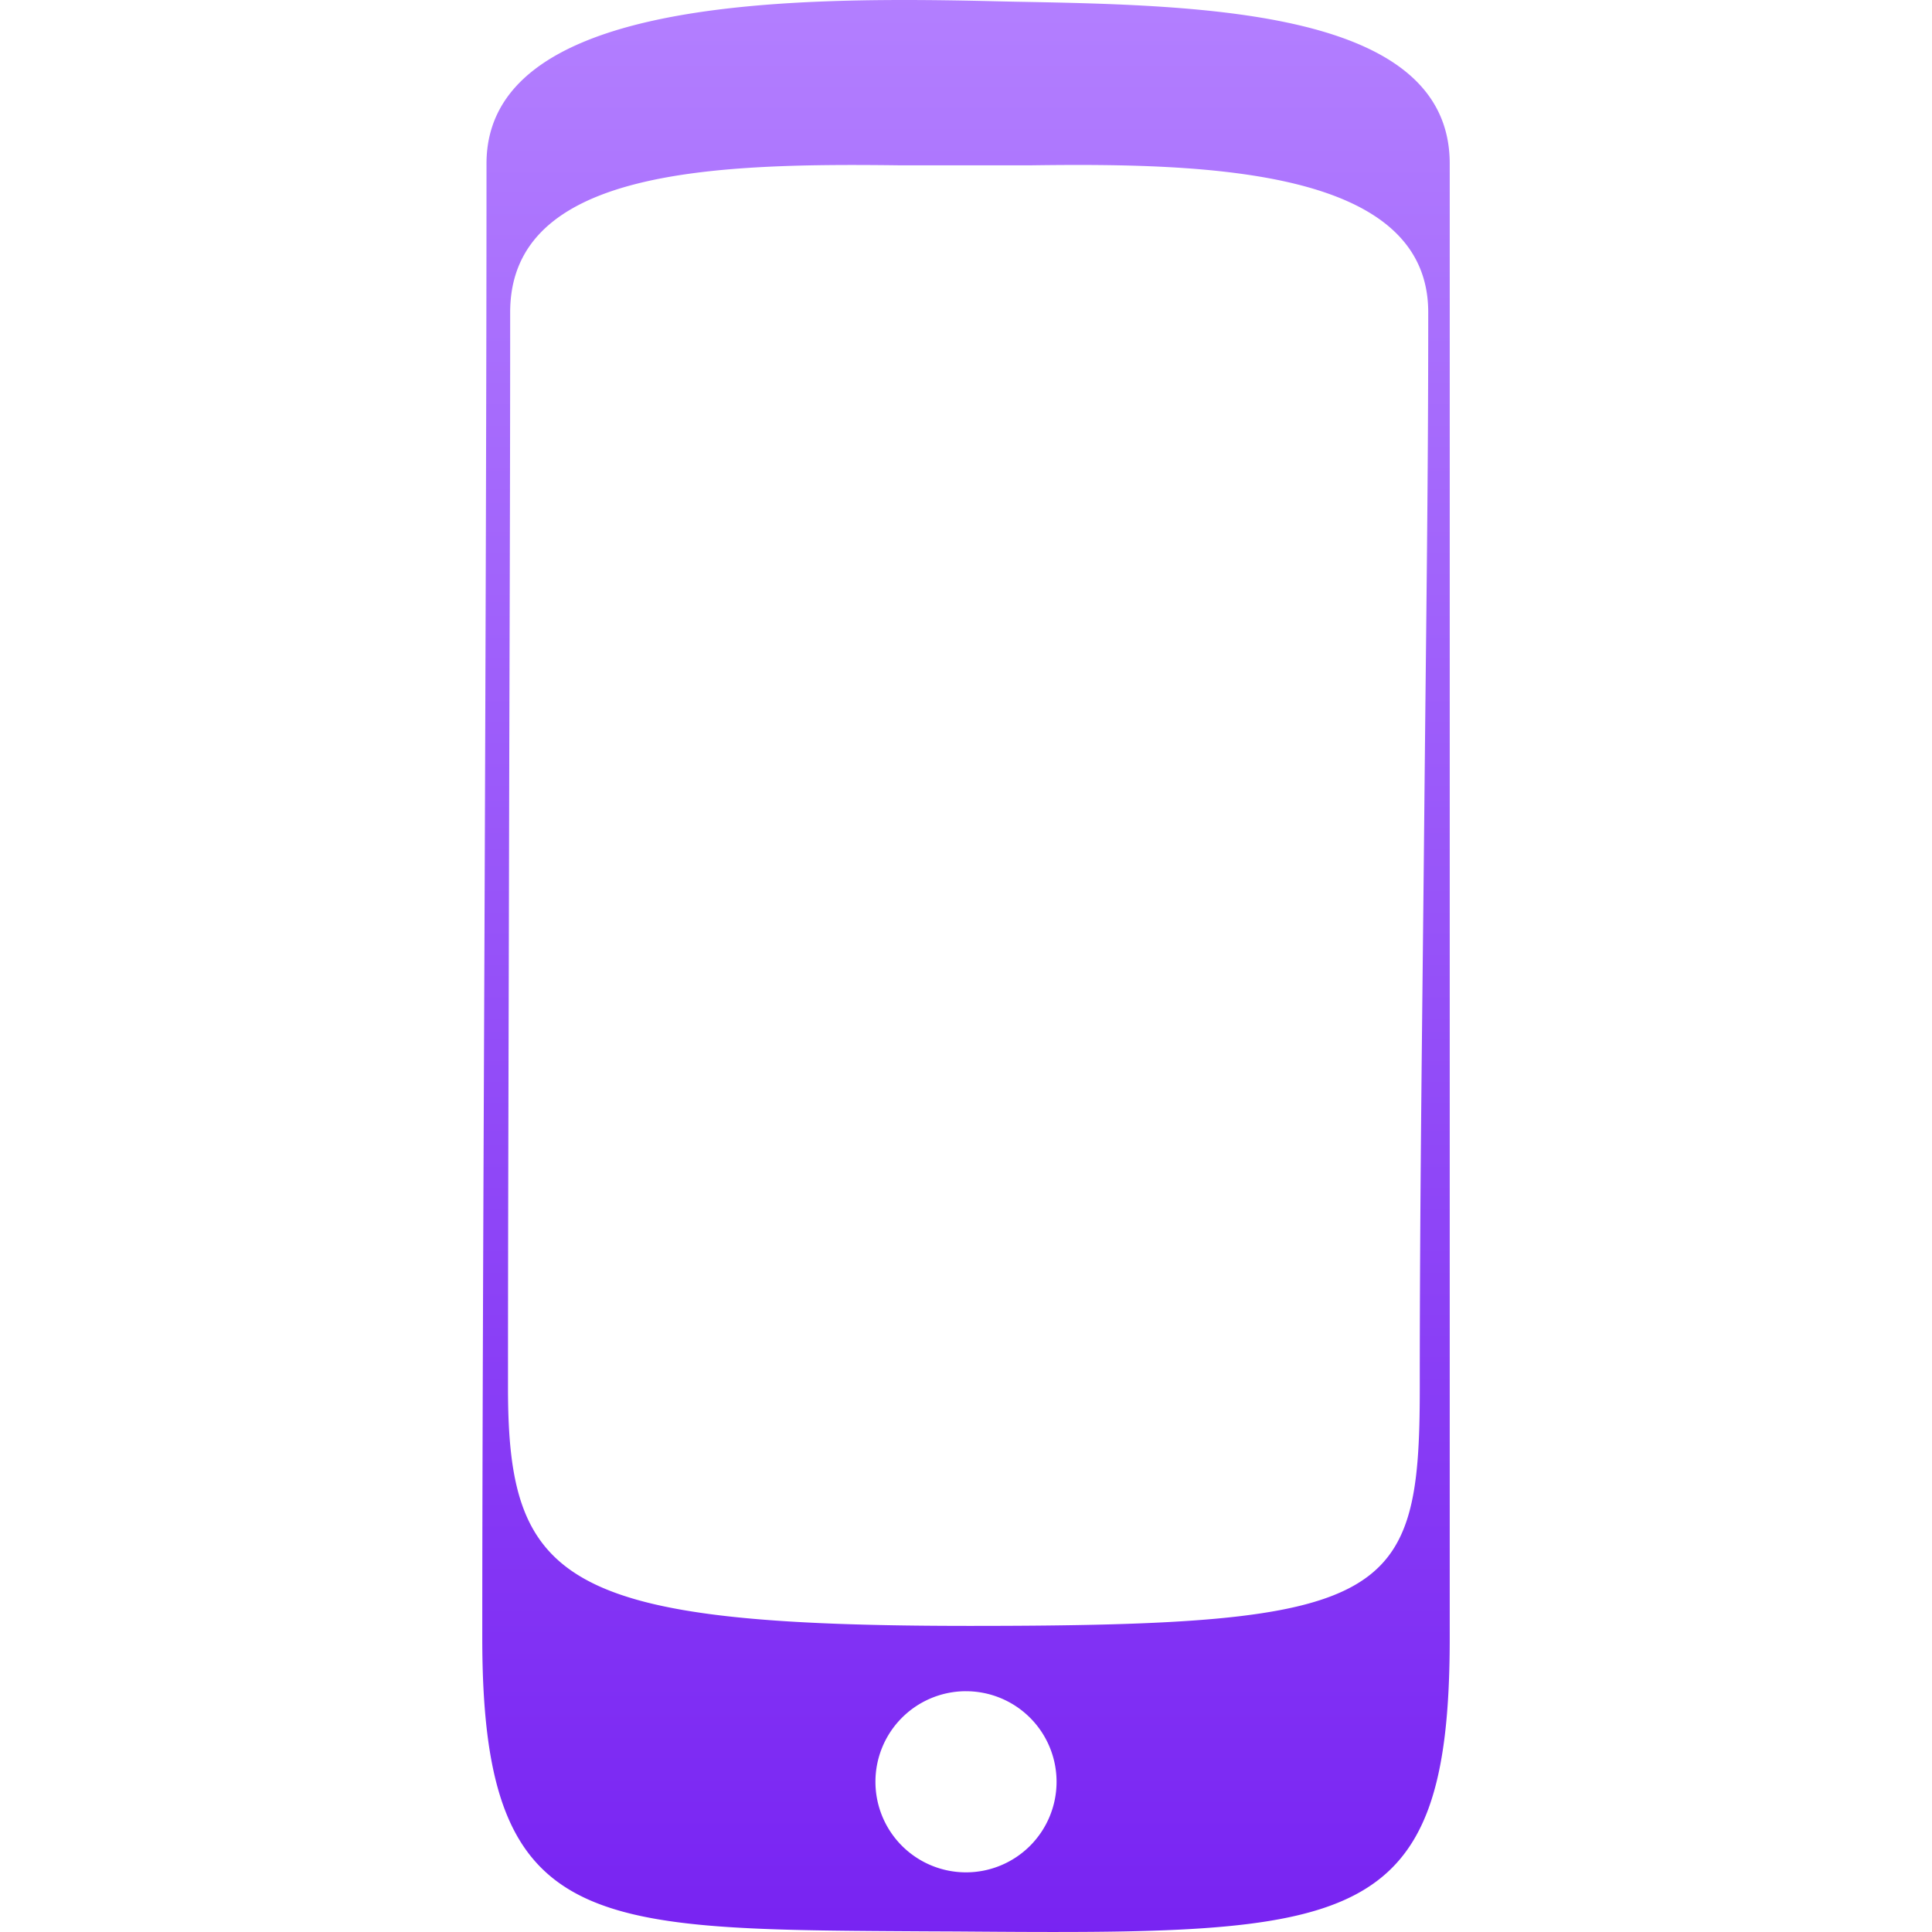 <svg xmlns="http://www.w3.org/2000/svg" width="16" height="16" version="1.1">
 <defs>
  <style id="current-color-scheme" type="text/css">
   .ColorScheme-Text { color: #d3dae3; } .ColorScheme-Highlight { color: #5294e2; }
  </style>
  <linearGradient id="arrongin" x1="0%" x2="0%" y1="0%" y2="100%">
   <stop offset="0%" style="stop-color: #dd9b44; stop-opacity: 1"/>
   <stop offset="100%" style="stop-color: #ad6c16; stop-opacity: 1"/>
  </linearGradient>
  <linearGradient id="aurora" x1="0%" x2="0%" y1="0%" y2="100%">
   <stop offset="0%" style="stop-color: #09D4DF; stop-opacity: 1"/>
   <stop offset="100%" style="stop-color: #9269F4; stop-opacity: 1"/>
  </linearGradient>
  <linearGradient id="cyberneon" x1="0%" x2="0%" y1="0%" y2="100%">
    <stop offset="0" style="stop-color: #0abdc6; stop-opacity: 1"/>
    <stop offset="1" style="stop-color: #ea00d9; stop-opacity: 1"/>
  </linearGradient>
  <linearGradient id="fitdance" x1="0%" x2="0%" y1="0%" y2="100%">
   <stop offset="0%" style="stop-color: #1AD6AB; stop-opacity: 1"/>
   <stop offset="100%" style="stop-color: #329DB6; stop-opacity: 1"/>
  </linearGradient>
  <linearGradient id="oomox" x1="0%" x2="0%" y1="0%" y2="100%">
   <stop offset="0%" style="stop-color: #b37fff; stop-opacity: 1"/>
   <stop offset="100%" style="stop-color: #7823f2; stop-opacity: 1"/>
  </linearGradient>
  <linearGradient id="rainblue" x1="0%" x2="0%" y1="0%" y2="100%">
   <stop offset="0%" style="stop-color: #00F260; stop-opacity: 1"/>
   <stop offset="100%" style="stop-color: #0575E6; stop-opacity: 1"/>
  </linearGradient>
  <linearGradient id="sunrise" x1="0%" x2="0%" y1="0%" y2="100%">
   <stop offset="0%" style="stop-color:  #FF8501; stop-opacity: 1"/>
   <stop offset="100%" style="stop-color:  #FFCB01; stop-opacity: 1"/>
  </linearGradient>
  <linearGradient id="telinkrin" x1="0%" x2="0%" y1="0%" y2="100%">
   <stop offset="0%" style="stop-color:  #b2ced6; stop-opacity: 1"/>
   <stop offset="100%" style="stop-color:  #6da5b7; stop-opacity: 1"/>
  </linearGradient>
  <linearGradient id="60spsycho" x1="0%" x2="0%" y1="0%" y2="100%">
   <stop offset="0%" style="stop-color:  #df5940; stop-opacity: 1"/>
   <stop offset="25%" style="stop-color:  #d8d15f; stop-opacity: 1"/>
   <stop offset="50%" style="stop-color:  #e9882a; stop-opacity: 1"/>
   <stop offset="100%" style="stop-color:  #279362; stop-opacity: 1"/>
  </linearGradient>
  <linearGradient id="90ssummer" x1="0%" x2="0%" y1="0%" y2="100%">
   <stop offset="0%" style="stop-color:  #f618c7; stop-opacity: 1"/>
   <stop offset="20%" style="stop-color:  #94ffab; stop-opacity: 1"/>
   <stop offset="50%" style="stop-color:  #fbfd54; stop-opacity: 1"/>
   <stop offset="100%" style="stop-color:  #0f83ae; stop-opacity: 1"/>
  </linearGradient>
 </defs>
 <path fill="url(#oomox)" class="ColorScheme-Text" d="M 8.143 0.008 C 6.44 -0.029 4.029 0.008 4.029 1.355 C 4.029 3.118 4.021 5.501 4.012 7.812 C 4.003 9.987 3.994 12.099 3.994 13.568 C 3.994 15.973 4.852 15.978 7.57 15.994 C 7.698 15.995 7.829 15.995 7.965 15.996 C 11.209 16.021 12.006 15.997 12.006 13.568 L 12.006 1.355 C 12.006 0.081 9.976 0.043 8.404 0.014 C 8.315 0.012 8.228 0.01 8.143 0.008 z M 7.438 1.369 L 8.547 1.369 C 10.024 1.349 11.828 1.403 11.828 2.586 C 11.828 3.999 11.812 5.018 11.795 6.773 C 11.777 8.608 11.758 9.884 11.758 11.496 C 11.758 13.251 11.509 13.465 8.035 13.465 C 4.668 13.465 4.207 13.109 4.207 11.496 C 4.207 10.216 4.211 9.118 4.215 7.355 C 4.219 5.458 4.225 4.185 4.225 2.586 C 4.225 1.406 5.886 1.35 7.438 1.369 z M 7.986 14.006 A 0.75 0.75 0 0 1 8 14.006 A 0.75 0.75 0 0 1 8.75 14.756 A 0.75 0.75 0 0 1 8 15.506 A 0.75 0.75 0 0 1 7.25 14.756 A 0.75 0.75 0 0 1 7.986 14.006 z"/>
</svg>
